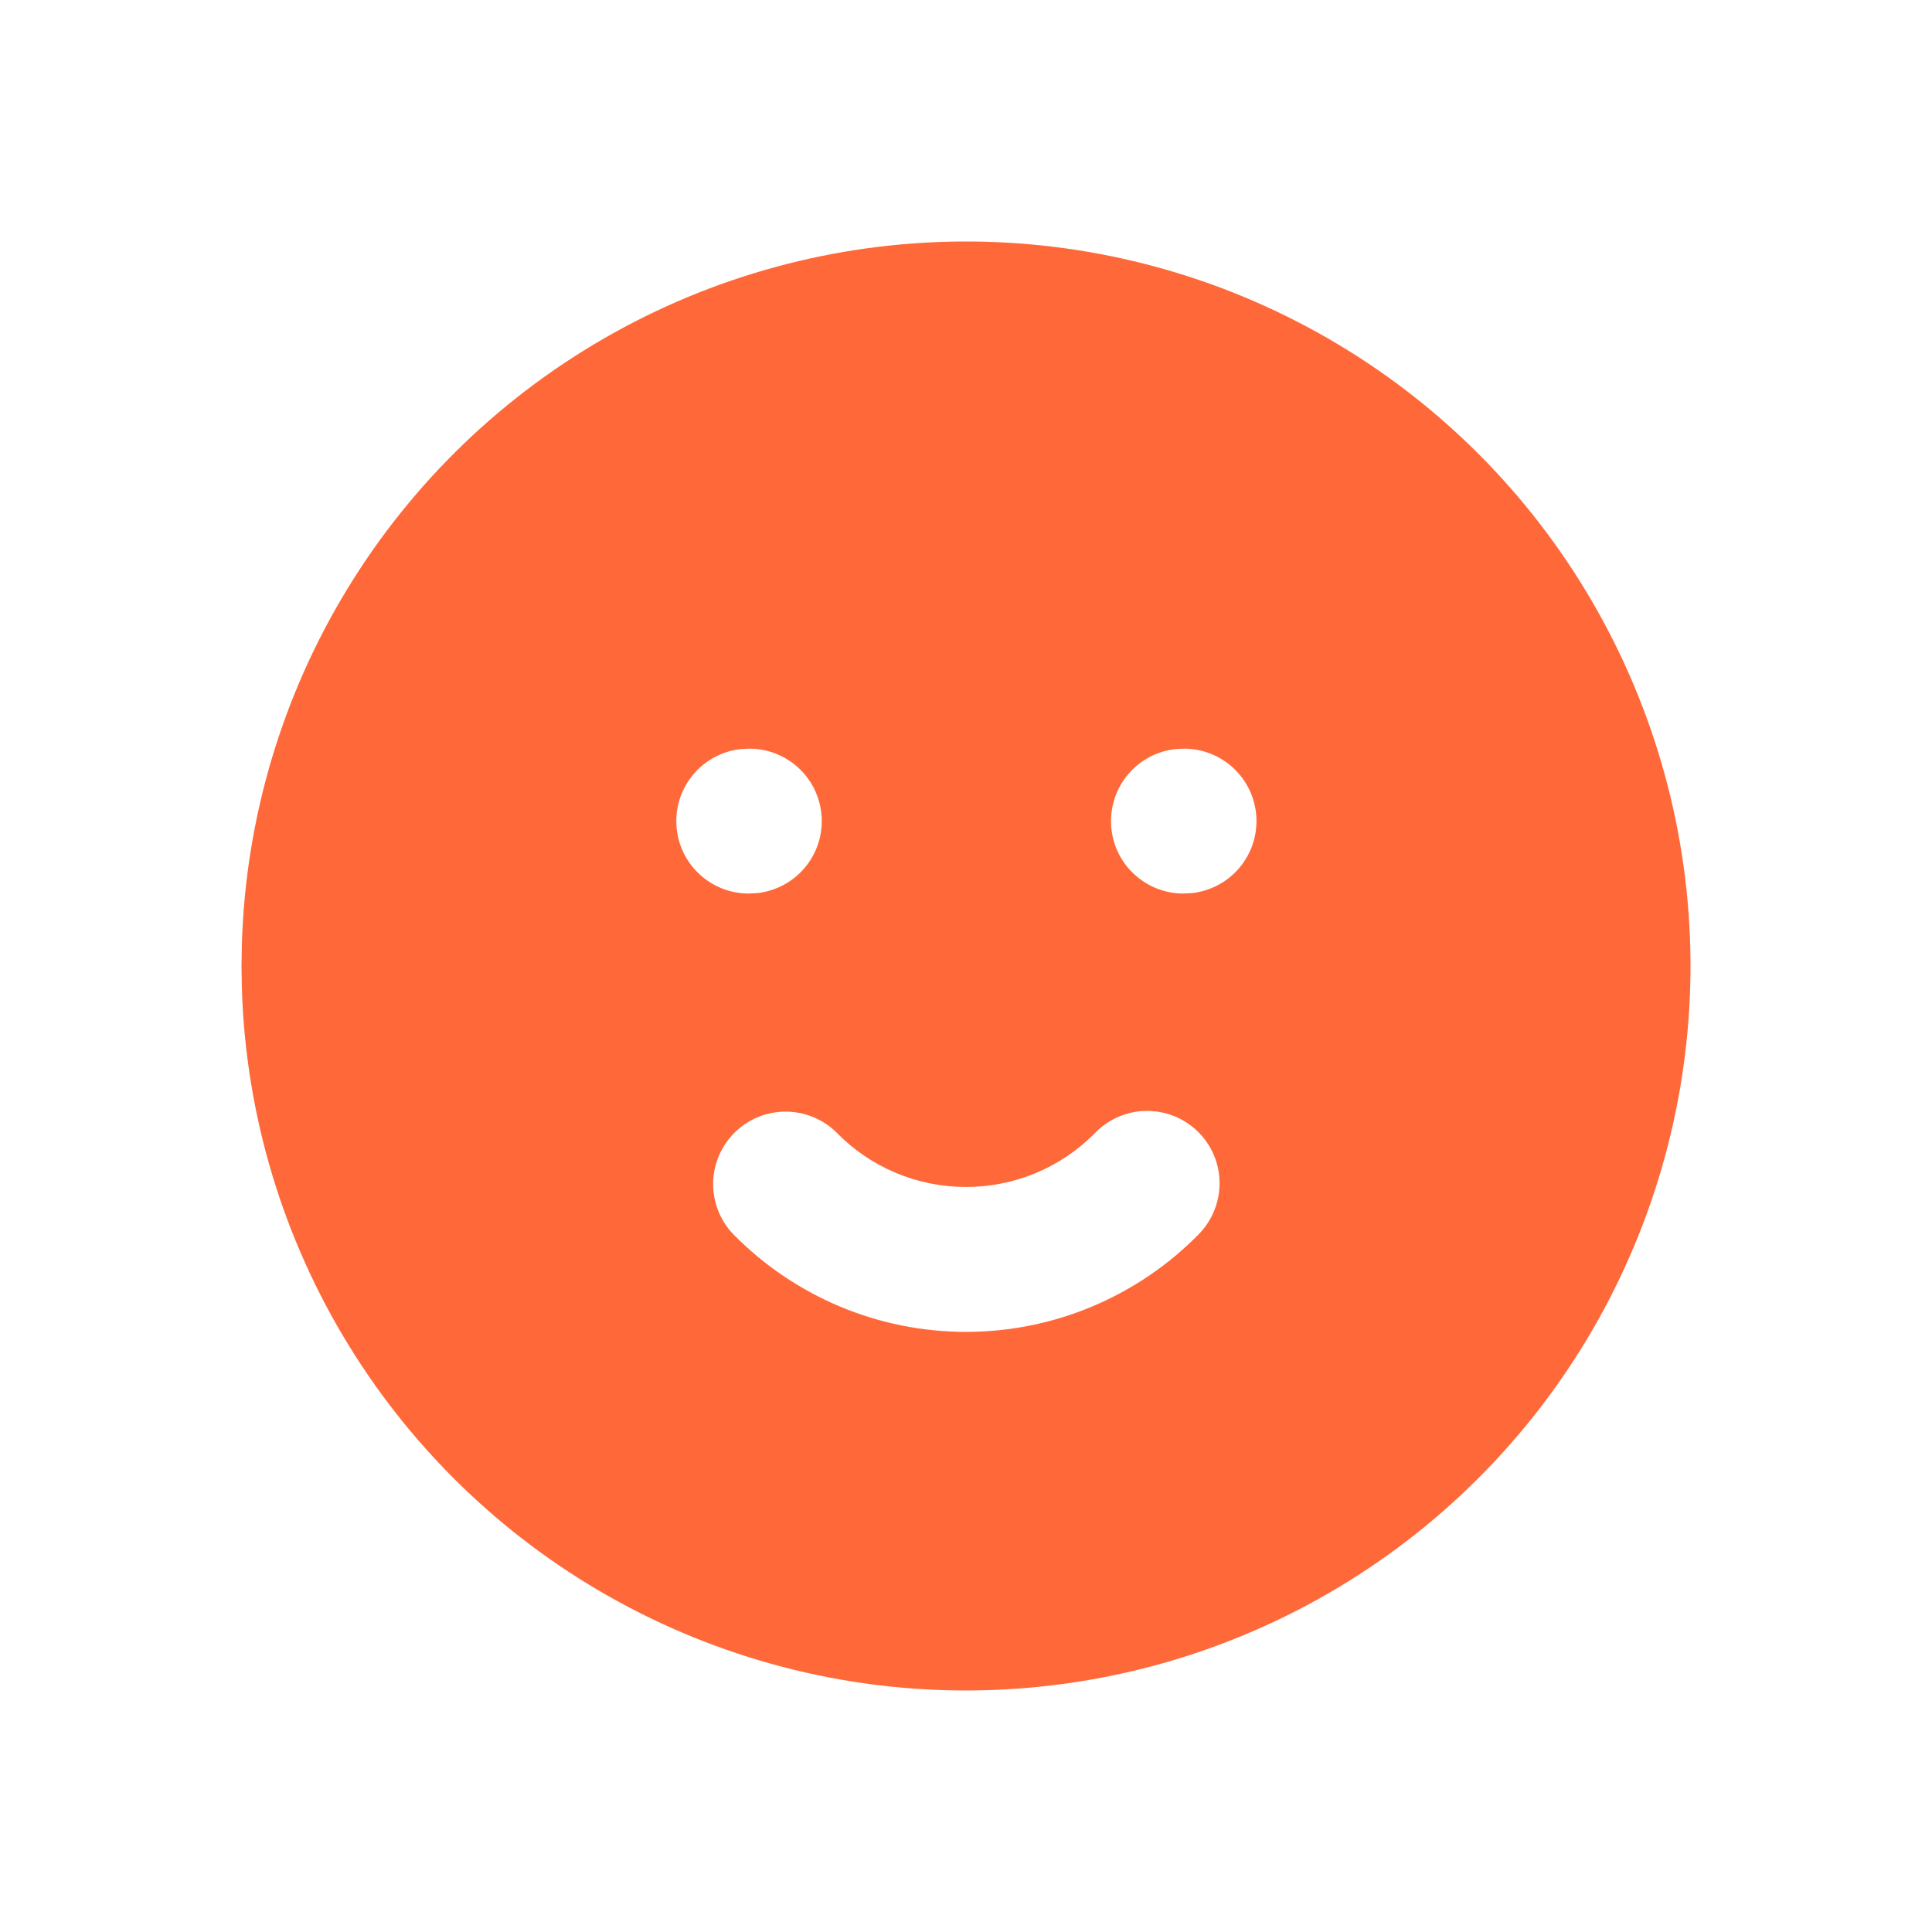 <svg width="24" height="24" viewBox="0 0 24 24" fill="none" xmlns="http://www.w3.org/2000/svg">
<path d="M16.5 4.206C17.858 4.99 18.987 6.114 19.776 7.469C20.565 8.823 20.987 10.36 21 11.927C21.012 13.495 20.615 15.038 19.848 16.405C19.081 17.772 17.97 18.915 16.625 19.72C15.281 20.526 13.749 20.966 12.182 20.998C10.615 21.03 9.067 20.652 7.69 19.901C6.314 19.151 5.158 18.054 4.336 16.719C3.514 15.384 3.055 13.858 3.005 12.291L3 12L3.005 11.708C3.055 10.154 3.507 8.639 4.317 7.312C5.127 5.984 6.268 4.889 7.627 4.134C8.986 3.378 10.518 2.988 12.073 3C13.628 3.013 15.153 3.428 16.5 4.206ZM14.88 14.057C14.71 13.89 14.48 13.798 14.241 13.8C14.003 13.802 13.775 13.899 13.607 14.07C13.398 14.284 13.148 14.454 12.872 14.57C12.596 14.686 12.3 14.745 12 14.745C11.701 14.745 11.404 14.686 11.128 14.57C10.852 14.454 10.602 14.284 10.393 14.07C10.225 13.903 9.998 13.81 9.762 13.809C9.525 13.808 9.298 13.901 9.129 14.066C8.96 14.232 8.863 14.457 8.859 14.694C8.855 14.93 8.944 15.159 9.107 15.33C9.485 15.715 9.935 16.02 10.431 16.229C10.928 16.438 11.461 16.545 12 16.545C12.539 16.545 13.072 16.438 13.569 16.229C14.066 16.02 14.516 15.715 14.893 15.33C15.06 15.159 15.152 14.93 15.15 14.691C15.148 14.452 15.051 14.224 14.88 14.057ZM9.309 9.3L9.195 9.306C8.967 9.333 8.758 9.446 8.611 9.622C8.464 9.798 8.389 10.024 8.403 10.253C8.416 10.482 8.516 10.697 8.683 10.854C8.85 11.012 9.071 11.1 9.3 11.1L9.414 11.094C9.642 11.066 9.851 10.954 9.998 10.778C10.146 10.602 10.22 10.376 10.207 10.147C10.193 9.918 10.093 9.703 9.926 9.545C9.759 9.388 9.538 9.3 9.309 9.3ZM14.709 9.3L14.595 9.306C14.367 9.333 14.158 9.446 14.011 9.622C13.864 9.798 13.789 10.024 13.803 10.253C13.816 10.482 13.916 10.697 14.083 10.854C14.25 11.012 14.471 11.1 14.7 11.1L14.814 11.094C15.042 11.066 15.251 10.954 15.398 10.778C15.546 10.602 15.62 10.376 15.607 10.147C15.593 9.918 15.493 9.703 15.326 9.545C15.159 9.388 14.938 9.3 14.709 9.3Z" fill="#FF6939"/>
</svg>

